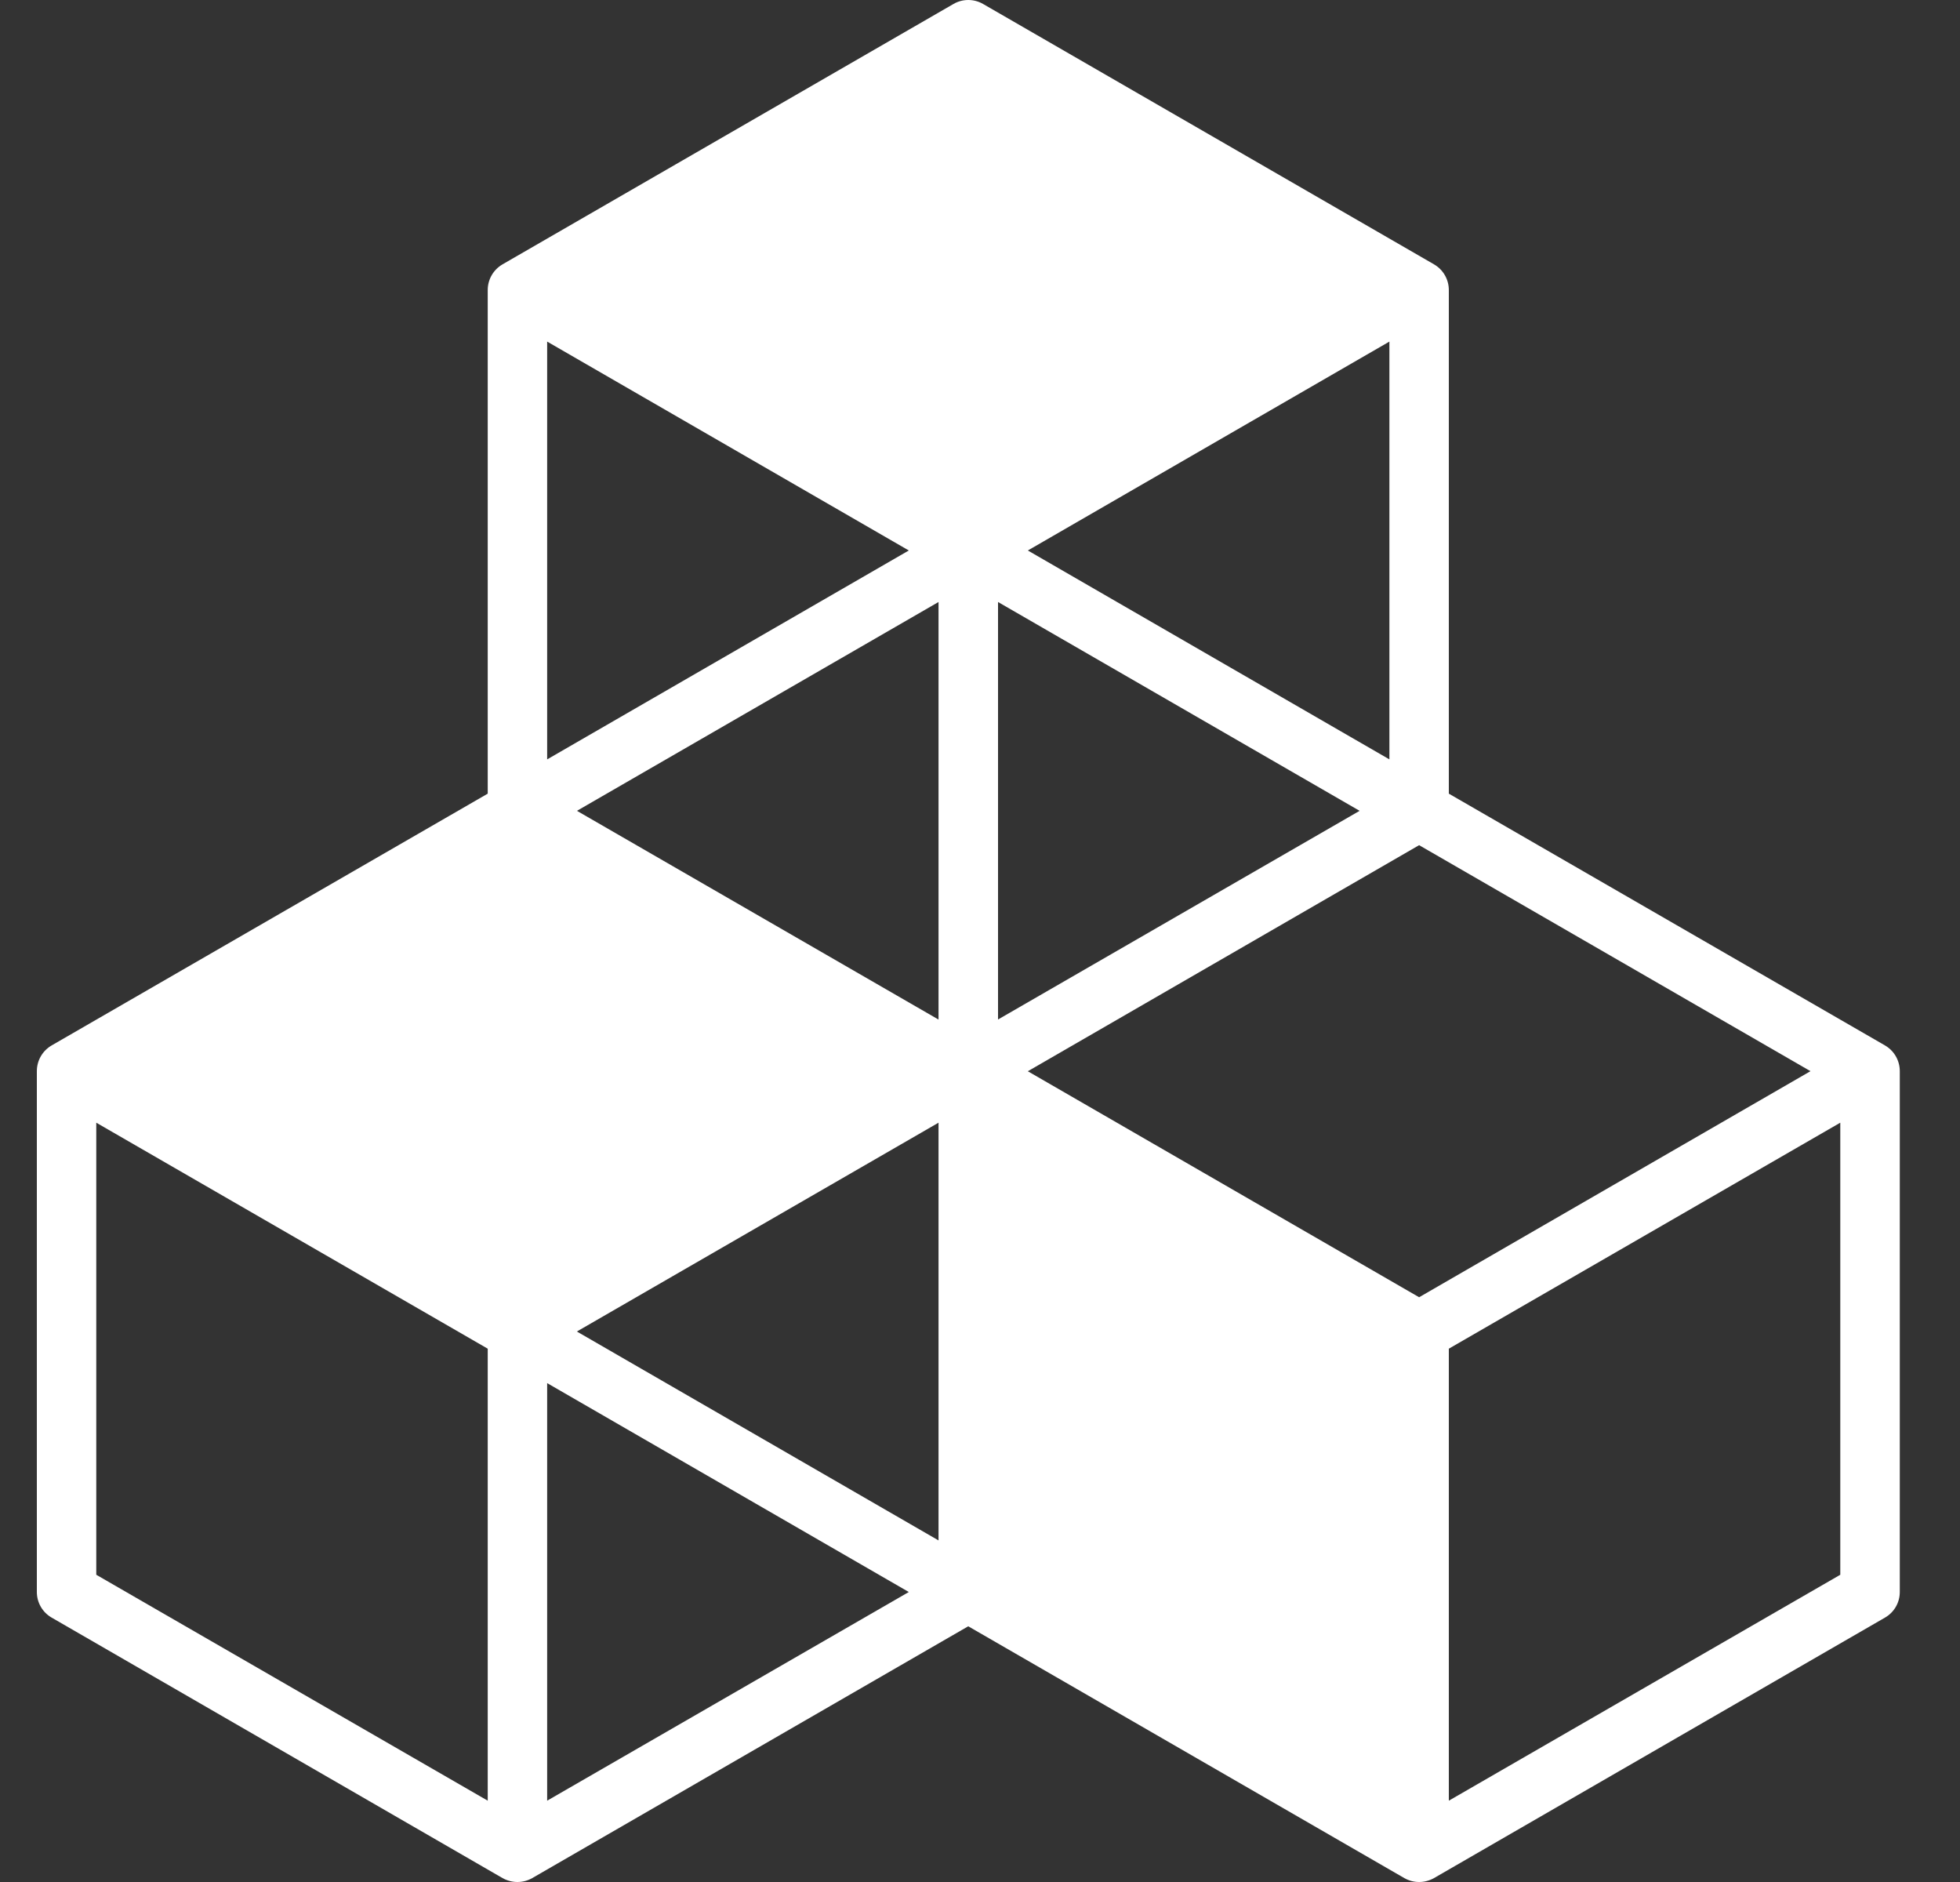 <svg width="25" height="24" viewBox="0 0 25 24" fill="none" xmlns="http://www.w3.org/2000/svg">
<rect x="0" y="0" width="25" height="24" fill="#333333" stroke="none"/>
<path d="M23.473 20.082L18.48 22.963V17.199L23.473 14.317V20.082ZM6.979 22.963V17.638L11.592 20.302L6.979 22.963ZM6.221 22.963L1.228 20.082V14.317L6.221 17.199V22.963ZM11.592 7.02L6.979 9.684V4.356L11.592 7.02ZM17.722 9.684L13.11 7.02L17.722 4.356V9.684ZM13.11 13.661L18.101 10.778L23.093 13.66L18.101 16.543L13.11 13.661ZM11.971 13.002L7.359 10.34L11.971 7.677V13.002ZM17.342 10.34L12.73 13.001V7.677L17.342 10.34ZM11.971 19.644L7.358 16.98L11.971 14.317V19.644ZM24.042 13.331L18.48 10.121V3.699C18.48 3.563 18.408 3.439 18.291 3.371L12.54 0.051C12.423 -0.017 12.278 -0.017 12.161 0.051L6.41 3.371C6.293 3.439 6.221 3.563 6.221 3.699V10.121L0.66 13.331C0.542 13.399 0.47 13.524 0.47 13.66V20.302C0.47 20.437 0.542 20.562 0.66 20.629L6.41 23.95C6.469 23.983 6.534 24 6.6 24C6.666 24 6.731 23.983 6.789 23.95L12.35 20.739L17.912 23.95C17.97 23.983 18.035 24 18.101 24C18.167 24 18.232 23.983 18.291 23.95L24.042 20.629C24.16 20.562 24.232 20.437 24.232 20.302V13.66C24.232 13.524 24.16 13.399 24.042 13.331Z" fill="white"/>
</svg>
